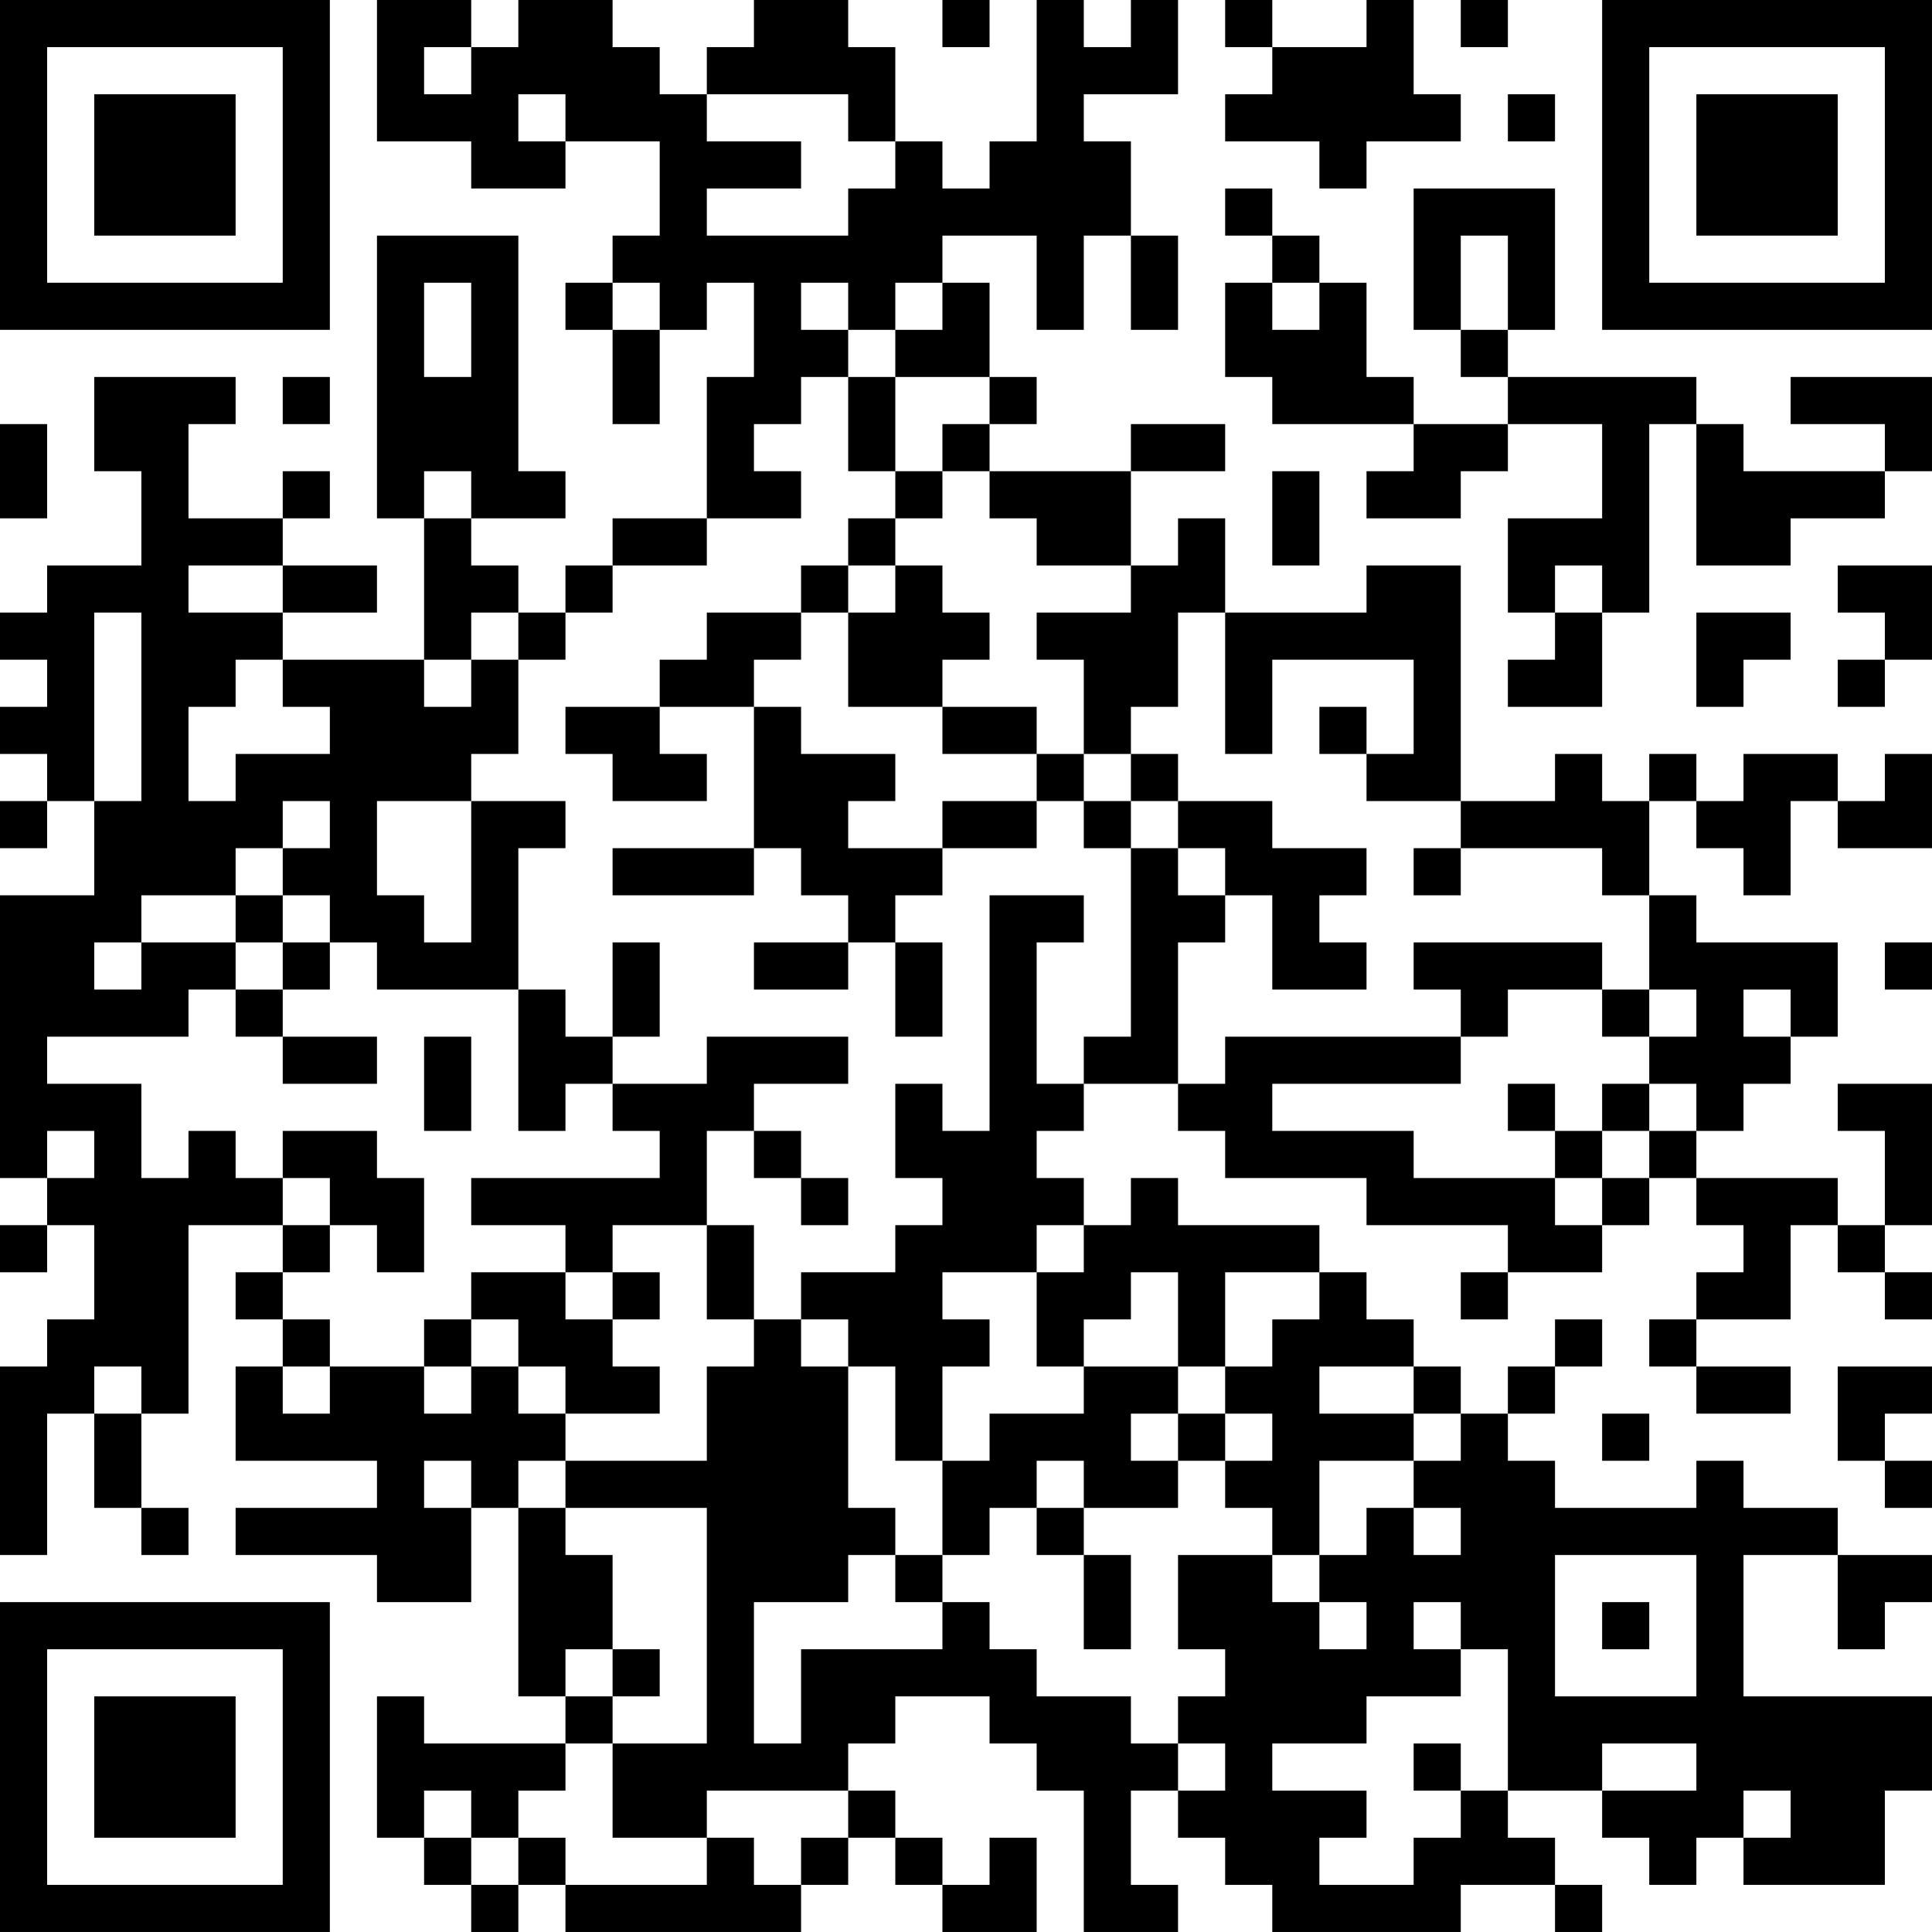 <?xml version="1.0" encoding="UTF-8"?>
<svg xmlns="http://www.w3.org/2000/svg" version="1.1" width="200" height="200" viewBox="0 0 200 200"><rect x="0" y="0" width="200" height="200" fill="#ffffff"/><g transform="scale(4.878)"><g transform="translate(0,0)"><path fill-rule="evenodd" d="M8 0L8 3L10 3L10 4L12 4L12 3L14 3L14 5L13 5L13 6L12 6L12 7L13 7L13 9L14 9L14 7L15 7L15 6L16 6L16 8L15 8L15 11L13 11L13 12L12 12L12 13L11 13L11 12L10 12L10 11L12 11L12 10L11 10L11 5L8 5L8 11L9 11L9 14L6 14L6 13L8 13L8 12L6 12L6 11L7 11L7 10L6 10L6 11L4 11L4 9L5 9L5 8L2 8L2 10L3 10L3 12L1 12L1 13L0 13L0 14L1 14L1 15L0 15L0 16L1 16L1 17L0 17L0 18L1 18L1 17L2 17L2 19L0 19L0 25L1 25L1 26L0 26L0 27L1 27L1 26L2 26L2 28L1 28L1 29L0 29L0 33L1 33L1 30L2 30L2 32L3 32L3 33L4 33L4 32L3 32L3 30L4 30L4 26L6 26L6 27L5 27L5 28L6 28L6 29L5 29L5 31L8 31L8 32L5 32L5 33L8 33L8 34L10 34L10 32L11 32L11 36L12 36L12 37L9 37L9 36L8 36L8 39L9 39L9 40L10 40L10 41L11 41L11 40L12 40L12 41L17 41L17 40L18 40L18 39L19 39L19 40L20 40L20 41L22 41L22 39L21 39L21 40L20 40L20 39L19 39L19 38L18 38L18 37L19 37L19 36L21 36L21 37L22 37L22 38L23 38L23 41L25 41L25 40L24 40L24 38L25 38L25 39L26 39L26 40L27 40L27 41L31 41L31 40L33 40L33 41L34 41L34 40L33 40L33 39L32 39L32 38L34 38L34 39L35 39L35 40L36 40L36 39L37 39L37 40L40 40L40 38L41 38L41 36L37 36L37 33L39 33L39 35L40 35L40 34L41 34L41 33L39 33L39 32L37 32L37 31L36 31L36 32L33 32L33 31L32 31L32 30L33 30L33 29L34 29L34 28L33 28L33 29L32 29L32 30L31 30L31 29L30 29L30 28L29 28L29 27L28 27L28 26L25 26L25 25L24 25L24 26L23 26L23 25L22 25L22 24L23 24L23 23L25 23L25 24L26 24L26 25L29 25L29 26L32 26L32 27L31 27L31 28L32 28L32 27L34 27L34 26L35 26L35 25L36 25L36 26L37 26L37 27L36 27L36 28L35 28L35 29L36 29L36 30L38 30L38 29L36 29L36 28L38 28L38 26L39 26L39 27L40 27L40 28L41 28L41 27L40 27L40 26L41 26L41 23L39 23L39 24L40 24L40 26L39 26L39 25L36 25L36 24L37 24L37 23L38 23L38 22L39 22L39 20L36 20L36 19L35 19L35 17L36 17L36 18L37 18L37 19L38 19L38 17L39 17L39 18L41 18L41 16L40 16L40 17L39 17L39 16L37 16L37 17L36 17L36 16L35 16L35 17L34 17L34 16L33 16L33 17L31 17L31 12L29 12L29 13L26 13L26 11L25 11L25 12L24 12L24 10L26 10L26 9L24 9L24 10L21 10L21 9L22 9L22 8L21 8L21 6L20 6L20 5L22 5L22 7L23 7L23 5L24 5L24 7L25 7L25 5L24 5L24 3L23 3L23 2L25 2L25 0L24 0L24 1L23 1L23 0L22 0L22 3L21 3L21 4L20 4L20 3L19 3L19 1L18 1L18 0L16 0L16 1L15 1L15 2L14 2L14 1L13 1L13 0L11 0L11 1L10 1L10 0ZM20 0L20 1L21 1L21 0ZM26 0L26 1L27 1L27 2L26 2L26 3L28 3L28 4L29 4L29 3L31 3L31 2L30 2L30 0L29 0L29 1L27 1L27 0ZM31 0L31 1L32 1L32 0ZM9 1L9 2L10 2L10 1ZM11 2L11 3L12 3L12 2ZM15 2L15 3L17 3L17 4L15 4L15 5L18 5L18 4L19 4L19 3L18 3L18 2ZM32 2L32 3L33 3L33 2ZM26 4L26 5L27 5L27 6L26 6L26 8L27 8L27 9L30 9L30 10L29 10L29 11L31 11L31 10L32 10L32 9L34 9L34 11L32 11L32 13L33 13L33 14L32 14L32 15L34 15L34 13L35 13L35 9L36 9L36 12L38 12L38 11L40 11L40 10L41 10L41 8L38 8L38 9L40 9L40 10L37 10L37 9L36 9L36 8L32 8L32 7L33 7L33 4L30 4L30 7L31 7L31 8L32 8L32 9L30 9L30 8L29 8L29 6L28 6L28 5L27 5L27 4ZM31 5L31 7L32 7L32 5ZM9 6L9 8L10 8L10 6ZM13 6L13 7L14 7L14 6ZM17 6L17 7L18 7L18 8L17 8L17 9L16 9L16 10L17 10L17 11L15 11L15 12L13 12L13 13L12 13L12 14L11 14L11 13L10 13L10 14L9 14L9 15L10 15L10 14L11 14L11 16L10 16L10 17L8 17L8 19L9 19L9 20L10 20L10 17L12 17L12 18L11 18L11 21L8 21L8 20L7 20L7 19L6 19L6 18L7 18L7 17L6 17L6 18L5 18L5 19L3 19L3 20L2 20L2 21L3 21L3 20L5 20L5 21L4 21L4 22L1 22L1 23L3 23L3 25L4 25L4 24L5 24L5 25L6 25L6 26L7 26L7 27L6 27L6 28L7 28L7 29L6 29L6 30L7 30L7 29L9 29L9 30L10 30L10 29L11 29L11 30L12 30L12 31L11 31L11 32L12 32L12 33L13 33L13 35L12 35L12 36L13 36L13 37L12 37L12 38L11 38L11 39L10 39L10 38L9 38L9 39L10 39L10 40L11 40L11 39L12 39L12 40L15 40L15 39L16 39L16 40L17 40L17 39L18 39L18 38L15 38L15 39L13 39L13 37L15 37L15 32L12 32L12 31L15 31L15 29L16 29L16 28L17 28L17 29L18 29L18 32L19 32L19 33L18 33L18 34L16 34L16 37L17 37L17 35L20 35L20 34L21 34L21 35L22 35L22 36L24 36L24 37L25 37L25 38L26 38L26 37L25 37L25 36L26 36L26 35L25 35L25 33L27 33L27 34L28 34L28 35L29 35L29 34L28 34L28 33L29 33L29 32L30 32L30 33L31 33L31 32L30 32L30 31L31 31L31 30L30 30L30 29L28 29L28 30L30 30L30 31L28 31L28 33L27 33L27 32L26 32L26 31L27 31L27 30L26 30L26 29L27 29L27 28L28 28L28 27L26 27L26 29L25 29L25 27L24 27L24 28L23 28L23 29L22 29L22 27L23 27L23 26L22 26L22 27L20 27L20 28L21 28L21 29L20 29L20 31L19 31L19 29L18 29L18 28L17 28L17 27L19 27L19 26L20 26L20 25L19 25L19 23L20 23L20 24L21 24L21 19L23 19L23 20L22 20L22 23L23 23L23 22L24 22L24 18L25 18L25 19L26 19L26 20L25 20L25 23L26 23L26 22L31 22L31 23L27 23L27 24L30 24L30 25L33 25L33 26L34 26L34 25L35 25L35 24L36 24L36 23L35 23L35 22L36 22L36 21L35 21L35 19L34 19L34 18L31 18L31 17L29 17L29 16L30 16L30 14L27 14L27 16L26 16L26 13L25 13L25 15L24 15L24 16L23 16L23 14L22 14L22 13L24 13L24 12L22 12L22 11L21 11L21 10L20 10L20 9L21 9L21 8L19 8L19 7L20 7L20 6L19 6L19 7L18 7L18 6ZM27 6L27 7L28 7L28 6ZM6 8L6 9L7 9L7 8ZM18 8L18 10L19 10L19 11L18 11L18 12L17 12L17 13L15 13L15 14L14 14L14 15L12 15L12 16L13 16L13 17L15 17L15 16L14 16L14 15L16 15L16 18L13 18L13 19L16 19L16 18L17 18L17 19L18 19L18 20L16 20L16 21L18 21L18 20L19 20L19 22L20 22L20 20L19 20L19 19L20 19L20 18L22 18L22 17L23 17L23 18L24 18L24 17L25 17L25 18L26 18L26 19L27 19L27 21L29 21L29 20L28 20L28 19L29 19L29 18L27 18L27 17L25 17L25 16L24 16L24 17L23 17L23 16L22 16L22 15L20 15L20 14L21 14L21 13L20 13L20 12L19 12L19 11L20 11L20 10L19 10L19 8ZM0 9L0 11L1 11L1 9ZM9 10L9 11L10 11L10 10ZM27 10L27 12L28 12L28 10ZM4 12L4 13L6 13L6 12ZM18 12L18 13L17 13L17 14L16 14L16 15L17 15L17 16L19 16L19 17L18 17L18 18L20 18L20 17L22 17L22 16L20 16L20 15L18 15L18 13L19 13L19 12ZM33 12L33 13L34 13L34 12ZM39 12L39 13L40 13L40 14L39 14L39 15L40 15L40 14L41 14L41 12ZM2 13L2 17L3 17L3 13ZM36 13L36 15L37 15L37 14L38 14L38 13ZM5 14L5 15L4 15L4 17L5 17L5 16L7 16L7 15L6 15L6 14ZM28 15L28 16L29 16L29 15ZM30 18L30 19L31 19L31 18ZM5 19L5 20L6 20L6 21L5 21L5 22L6 22L6 23L8 23L8 22L6 22L6 21L7 21L7 20L6 20L6 19ZM13 20L13 22L12 22L12 21L11 21L11 24L12 24L12 23L13 23L13 24L14 24L14 25L10 25L10 26L12 26L12 27L10 27L10 28L9 28L9 29L10 29L10 28L11 28L11 29L12 29L12 30L14 30L14 29L13 29L13 28L14 28L14 27L13 27L13 26L15 26L15 28L16 28L16 26L15 26L15 24L16 24L16 25L17 25L17 26L18 26L18 25L17 25L17 24L16 24L16 23L18 23L18 22L15 22L15 23L13 23L13 22L14 22L14 20ZM30 20L30 21L31 21L31 22L32 22L32 21L34 21L34 22L35 22L35 21L34 21L34 20ZM40 20L40 21L41 21L41 20ZM37 21L37 22L38 22L38 21ZM9 22L9 24L10 24L10 22ZM32 23L32 24L33 24L33 25L34 25L34 24L35 24L35 23L34 23L34 24L33 24L33 23ZM1 24L1 25L2 25L2 24ZM6 24L6 25L7 25L7 26L8 26L8 27L9 27L9 25L8 25L8 24ZM12 27L12 28L13 28L13 27ZM2 29L2 30L3 30L3 29ZM23 29L23 30L21 30L21 31L20 31L20 33L19 33L19 34L20 34L20 33L21 33L21 32L22 32L22 33L23 33L23 35L24 35L24 33L23 33L23 32L25 32L25 31L26 31L26 30L25 30L25 29ZM39 29L39 31L40 31L40 32L41 32L41 31L40 31L40 30L41 30L41 29ZM24 30L24 31L25 31L25 30ZM34 30L34 31L35 31L35 30ZM9 31L9 32L10 32L10 31ZM22 31L22 32L23 32L23 31ZM33 33L33 36L36 36L36 33ZM30 34L30 35L31 35L31 36L29 36L29 37L27 37L27 38L29 38L29 39L28 39L28 40L30 40L30 39L31 39L31 38L32 38L32 35L31 35L31 34ZM34 34L34 35L35 35L35 34ZM13 35L13 36L14 36L14 35ZM30 37L30 38L31 38L31 37ZM34 37L34 38L36 38L36 37ZM37 38L37 39L38 39L38 38ZM0 0L0 7L7 7L7 0ZM1 1L1 6L6 6L6 1ZM2 2L2 5L5 5L5 2ZM34 0L34 7L41 7L41 0ZM35 1L35 6L40 6L40 1ZM36 2L36 5L39 5L39 2ZM0 34L0 41L7 41L7 34ZM1 35L1 40L6 40L6 35ZM2 36L2 39L5 39L5 36Z" fill="#000000"/></g></g></svg>
